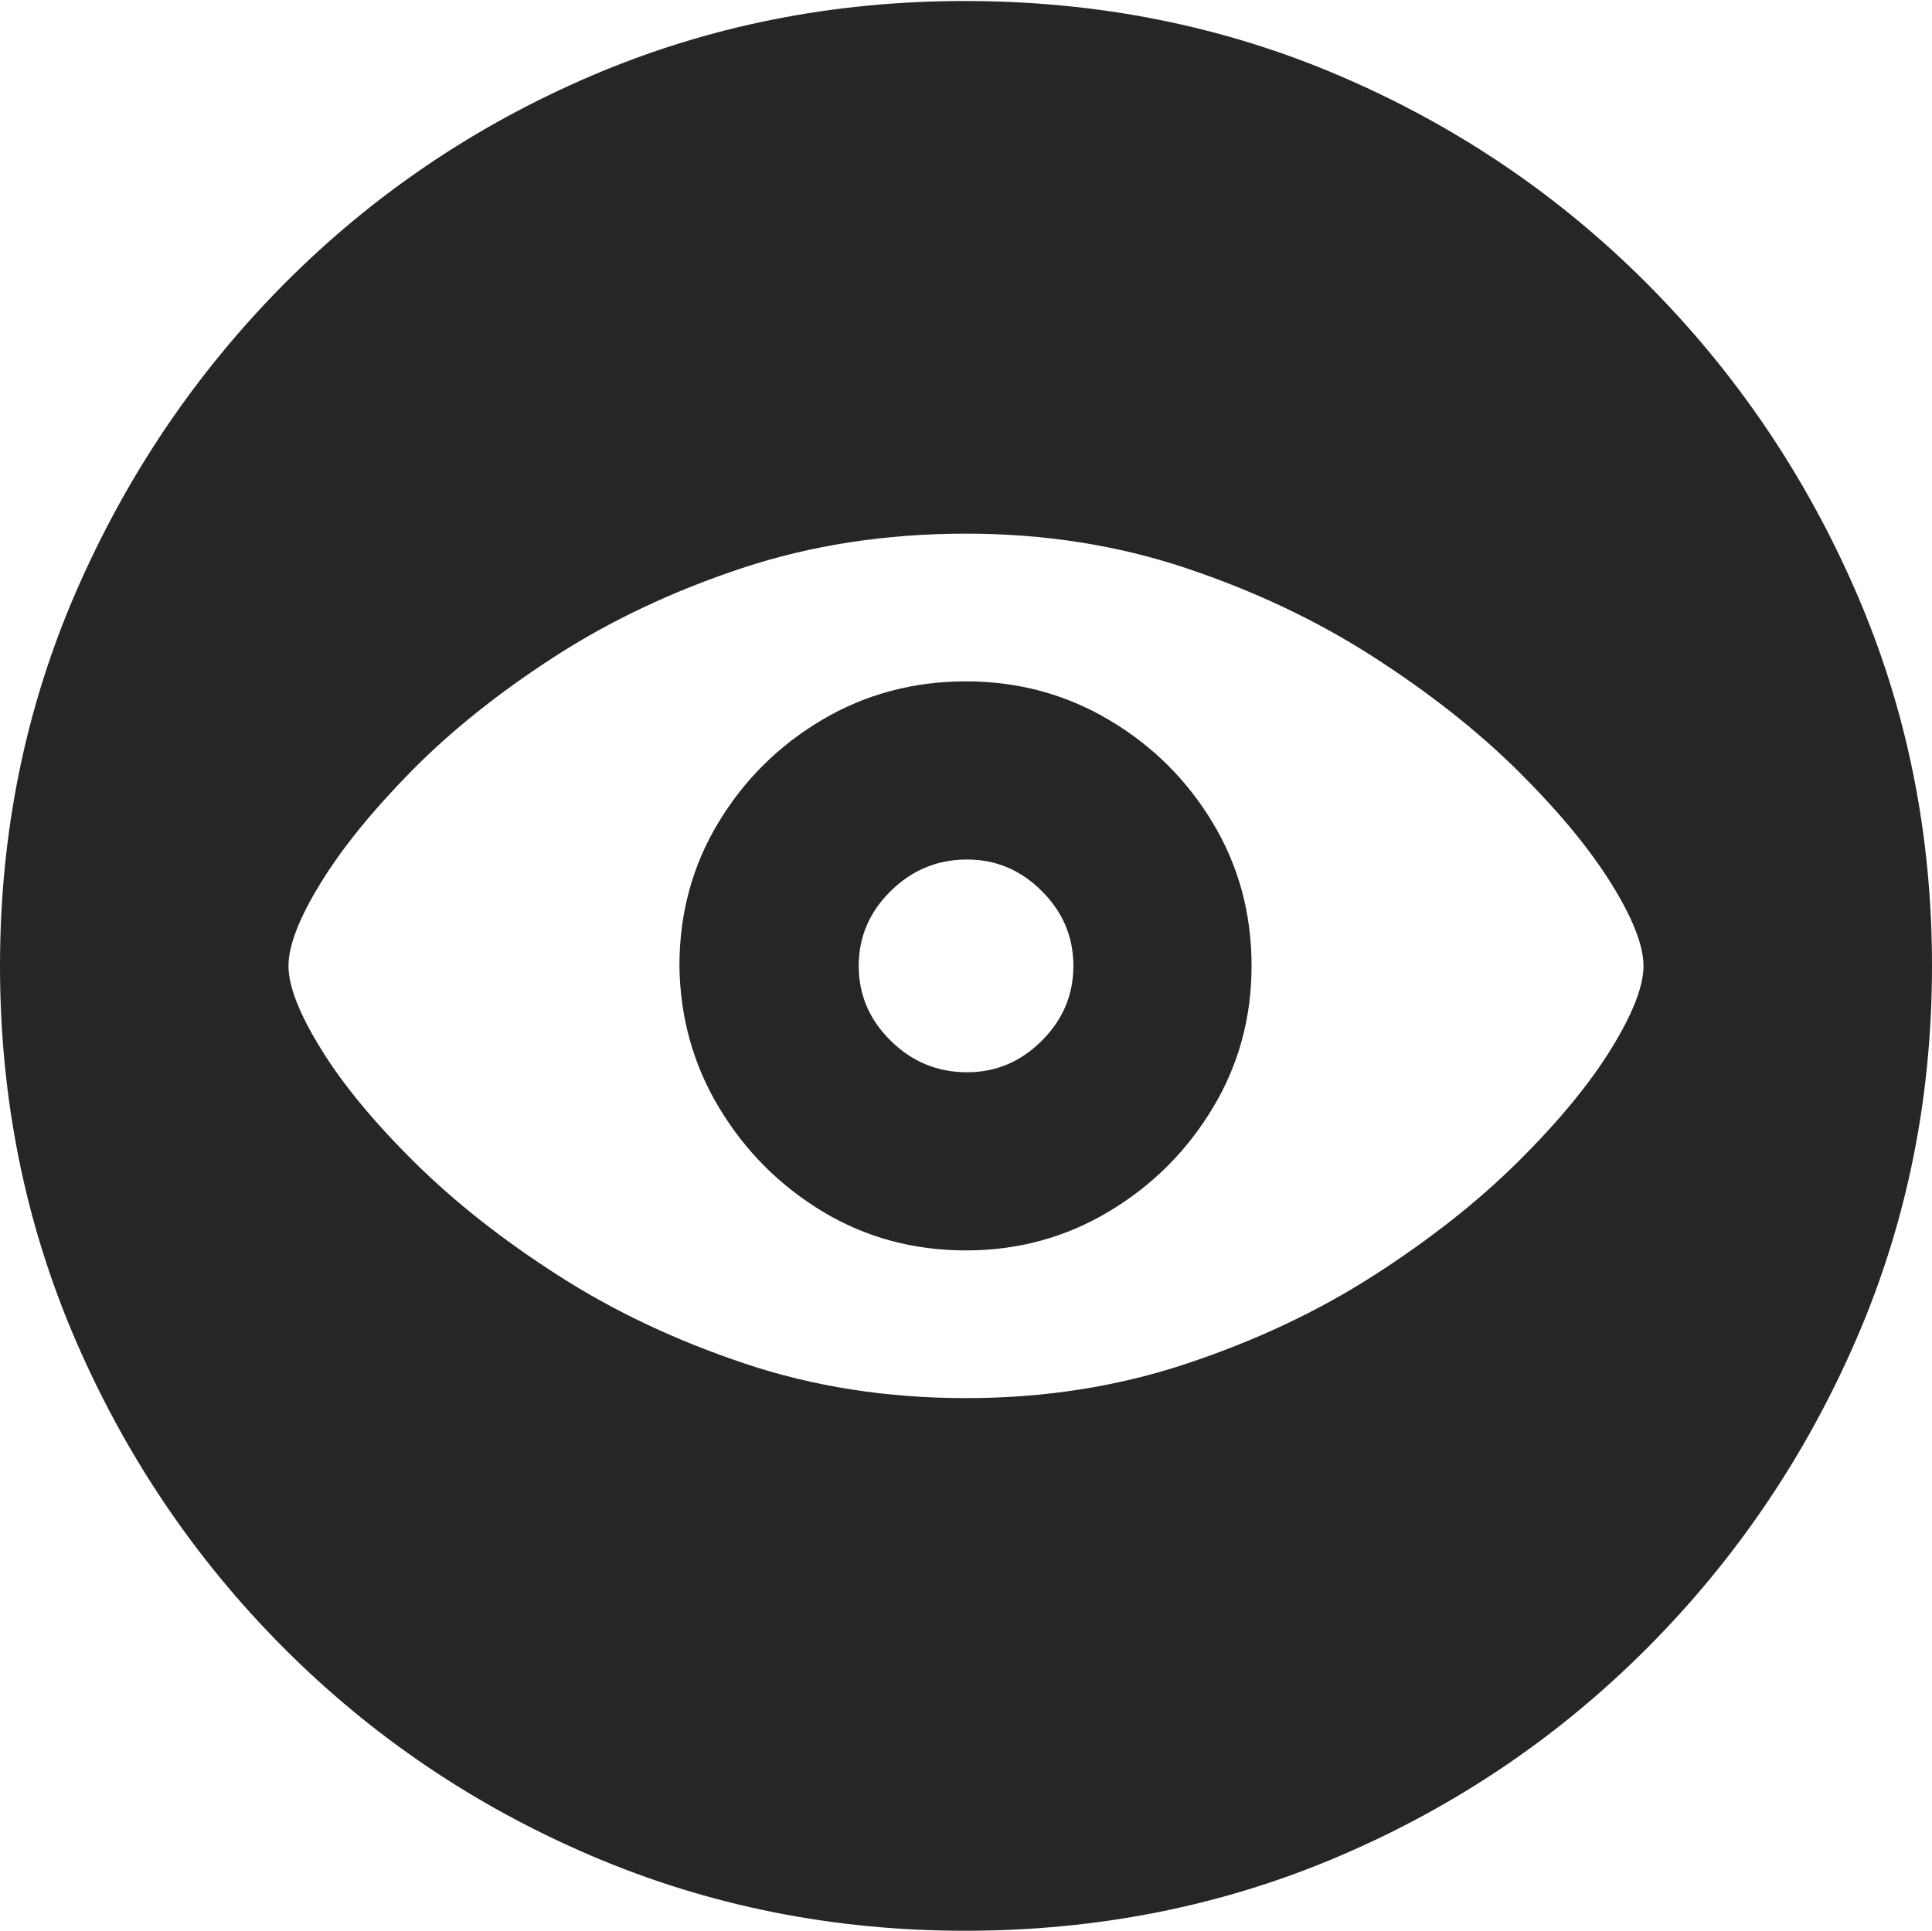 <?xml version="1.0" encoding="UTF-8"?>
<!--Generator: Apple Native CoreSVG 175-->
<!DOCTYPE svg
PUBLIC "-//W3C//DTD SVG 1.1//EN"
       "http://www.w3.org/Graphics/SVG/1.1/DTD/svg11.dtd">
<svg version="1.1" xmlns="http://www.w3.org/2000/svg" xmlns:xlink="http://www.w3.org/1999/xlink" width="19.16" height="19.15">
 <g>
  <rect height="19.15" opacity="0" width="19.16" x="0" y="0"/>
  <path d="M9.57 19.15Q11.553 19.15 13.286 18.408Q15.02 17.666 16.338 16.343Q17.656 15.02 18.408 13.286Q19.16 11.553 19.16 9.58Q19.16 7.607 18.408 5.874Q17.656 4.141 16.338 2.817Q15.02 1.494 13.286 0.752Q11.553 0.01 9.57 0.01Q7.598 0.01 5.864 0.752Q4.131 1.494 2.817 2.817Q1.504 4.141 0.752 5.874Q0 7.607 0 9.58Q0 11.553 0.747 13.286Q1.494 15.02 2.812 16.343Q4.131 17.666 5.869 18.408Q7.607 19.15 9.57 19.15ZM9.58 13.867Q8.408 13.867 7.388 13.525Q6.367 13.184 5.537 12.651Q4.707 12.119 4.106 11.523Q3.506 10.928 3.184 10.405Q2.861 9.883 2.861 9.58Q2.861 9.277 3.179 8.76Q3.496 8.242 4.082 7.646Q4.668 7.051 5.498 6.514Q6.328 5.977 7.358 5.635Q8.389 5.293 9.58 5.293Q10.742 5.293 11.763 5.635Q12.783 5.977 13.618 6.514Q14.453 7.051 15.054 7.646Q15.654 8.242 15.977 8.76Q16.299 9.277 16.299 9.58Q16.299 9.883 15.977 10.405Q15.654 10.928 15.054 11.523Q14.453 12.119 13.623 12.651Q12.793 13.184 11.768 13.525Q10.742 13.867 9.58 13.867ZM9.58 12.402Q10.352 12.402 10.996 12.017Q11.641 11.631 12.026 10.991Q12.412 10.352 12.412 9.58Q12.412 8.799 12.026 8.159Q11.641 7.52 10.996 7.139Q10.352 6.758 9.58 6.758Q8.799 6.758 8.154 7.139Q7.51 7.52 7.124 8.159Q6.738 8.799 6.738 9.58Q6.748 10.352 7.134 10.991Q7.52 11.631 8.159 12.017Q8.799 12.402 9.58 12.402ZM9.59 10.635Q9.15 10.635 8.833 10.322Q8.516 10.01 8.516 9.58Q8.516 9.15 8.833 8.838Q9.15 8.525 9.59 8.525Q10.02 8.525 10.332 8.838Q10.645 9.15 10.645 9.58Q10.645 10.01 10.332 10.322Q10.02 10.635 9.59 10.635Z" fill="rgba(0,0,0,0.85)"/>
 </g>
</svg>

